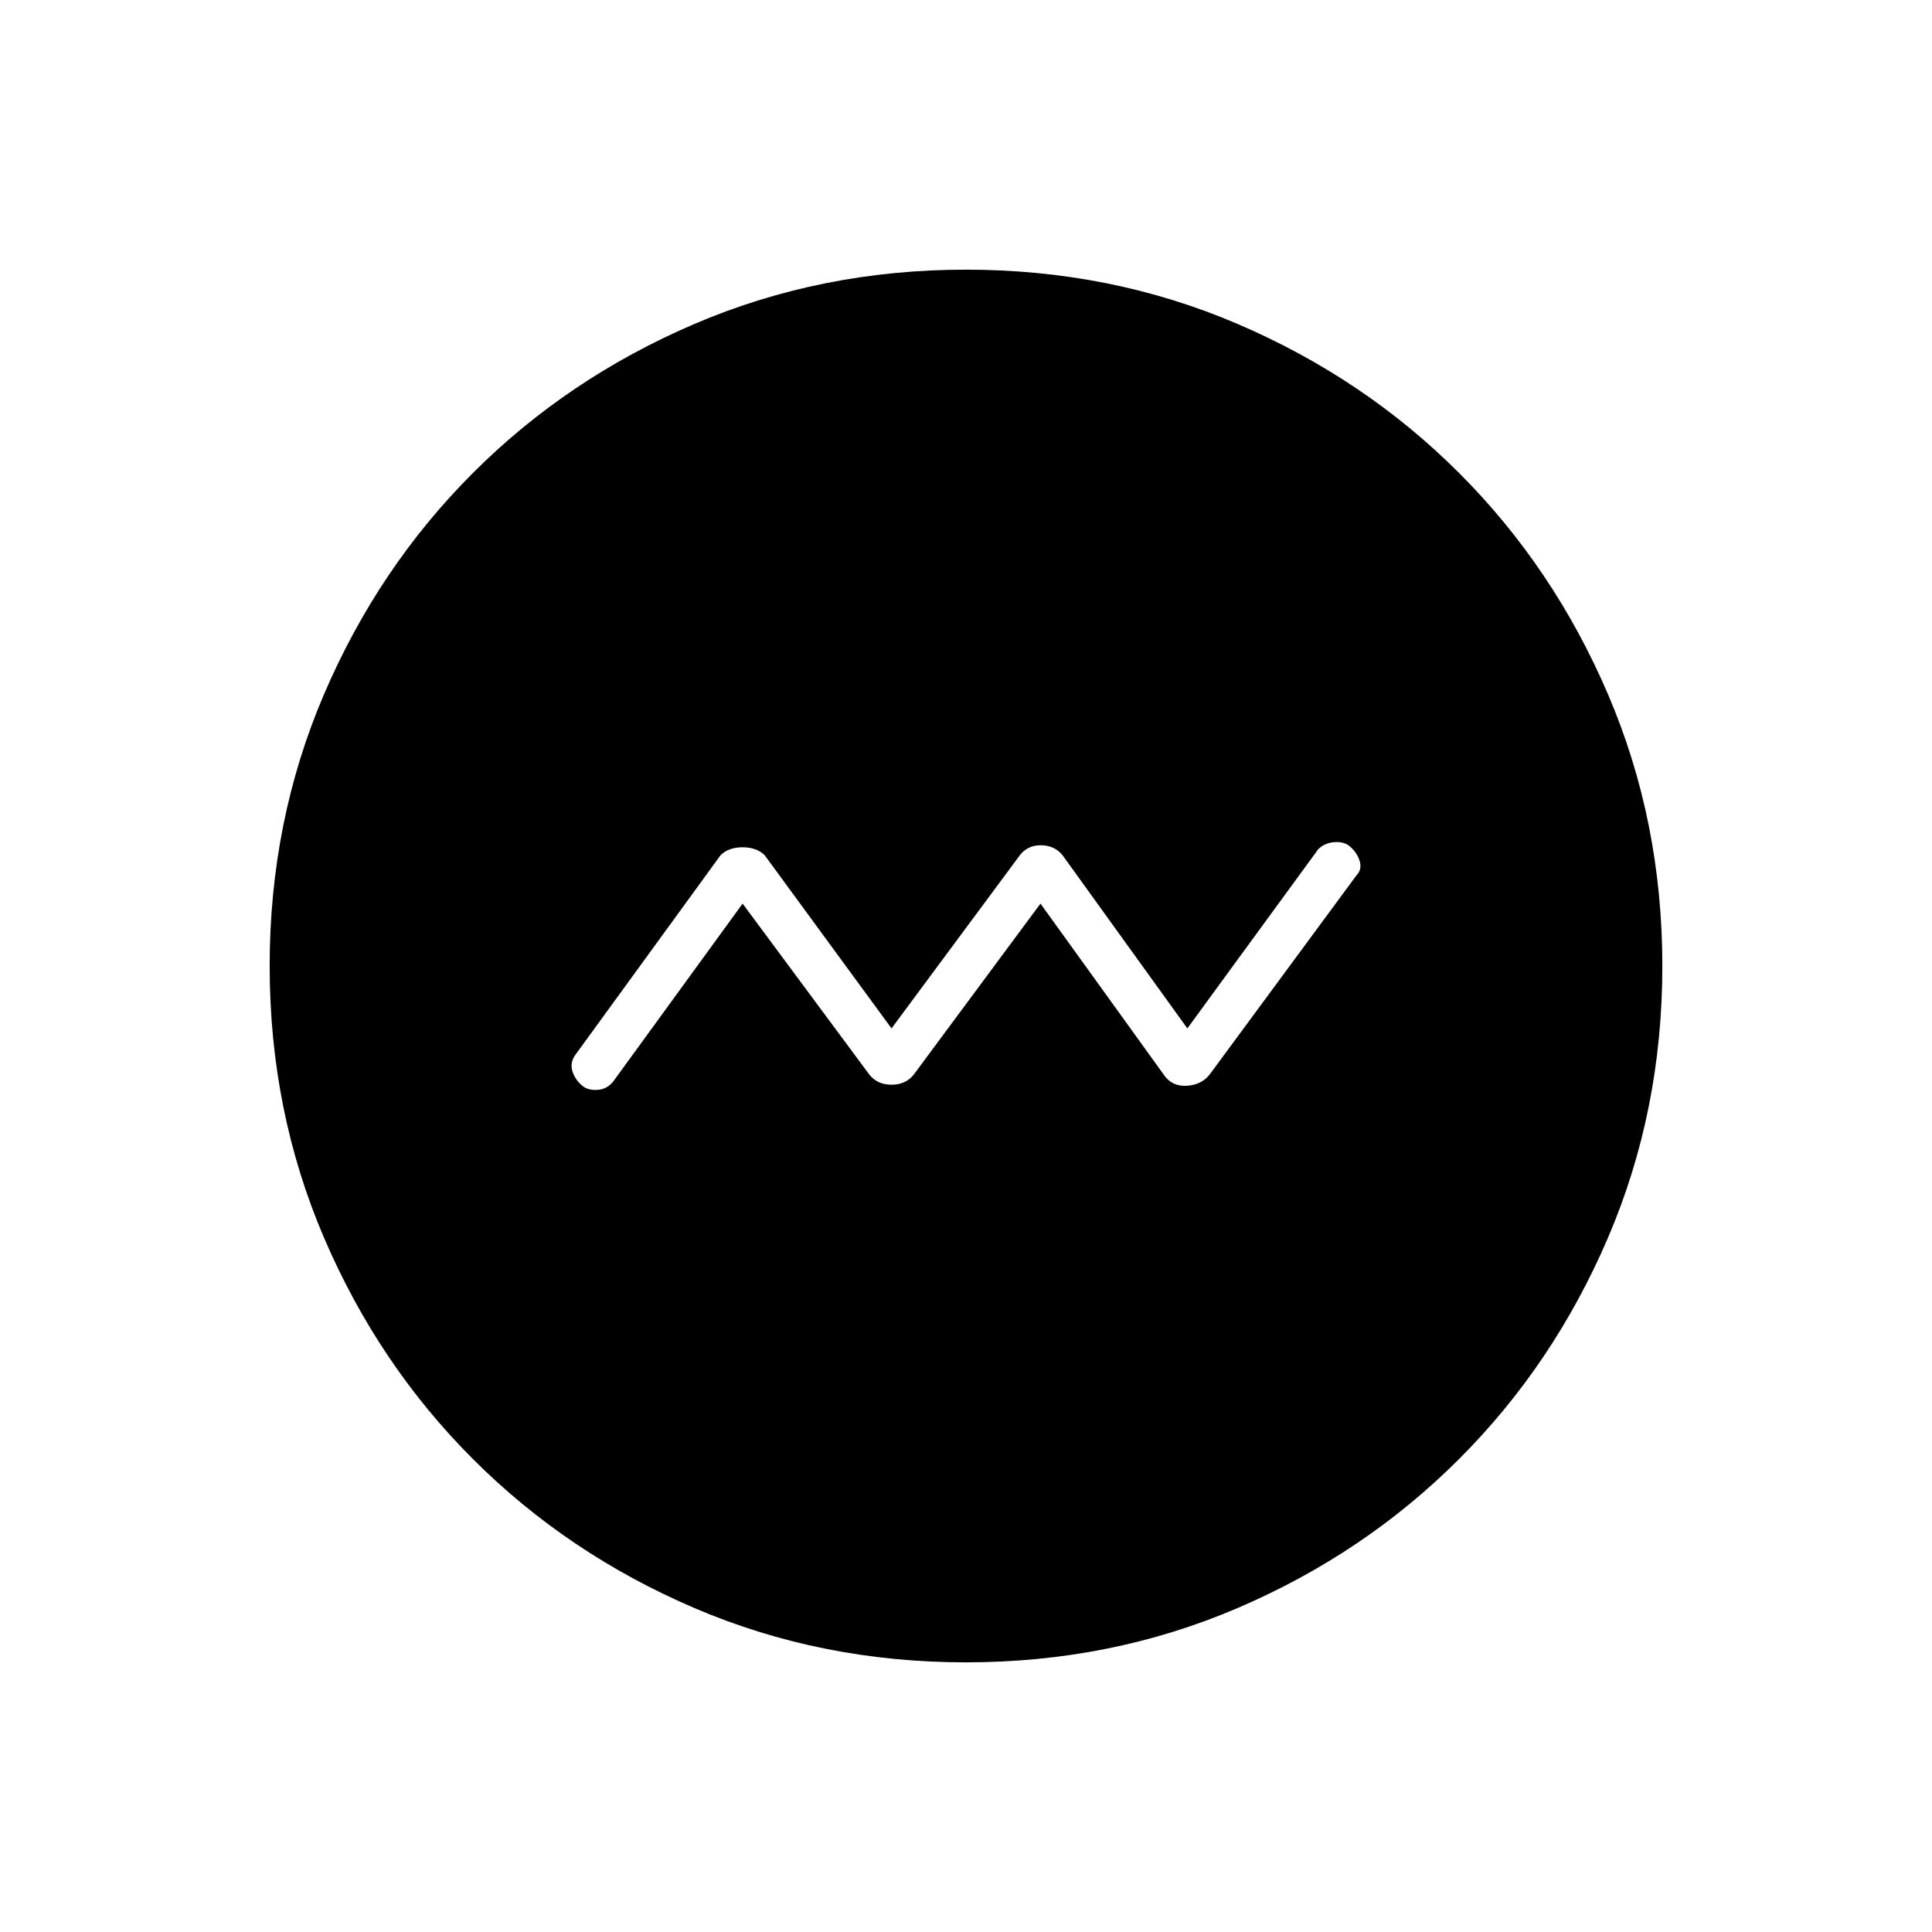 <svg xmlns="http://www.w3.org/2000/svg" height="40" width="40"><path d="M15.375 18.708 18 22.25q.167.208.458.208.292 0 .459-.208l2.625-3.542 2.583 3.584q.167.208.458.187.292-.021.459-.229l3.041-4.125q.125-.125.063-.313-.063-.187-.229-.312-.125-.083-.313-.062-.187.02-.312.145l-2.709 3.709L22 17.708q-.167-.208-.458-.208-.292 0-.459.25l-2.625 3.542-2.625-3.584q-.166-.166-.458-.166-.292 0-.458.166l-3 4.125q-.125.167-.063.355.063.187.229.312.125.083.313.062.187-.02.312-.187ZM20 34.417q-3 0-5.625-1.125t-4.583-3.084q-1.959-1.958-3.084-4.583T5.583 20q0-3 1.125-5.625t3.084-4.583q1.958-1.959 4.583-3.084T20 5.583q3 0 5.625 1.125t4.583 3.084q1.959 1.958 3.084 4.583T34.417 20q0 3-1.125 5.625t-3.084 4.583q-1.958 1.959-4.583 3.084T20 34.417Z"/></svg>